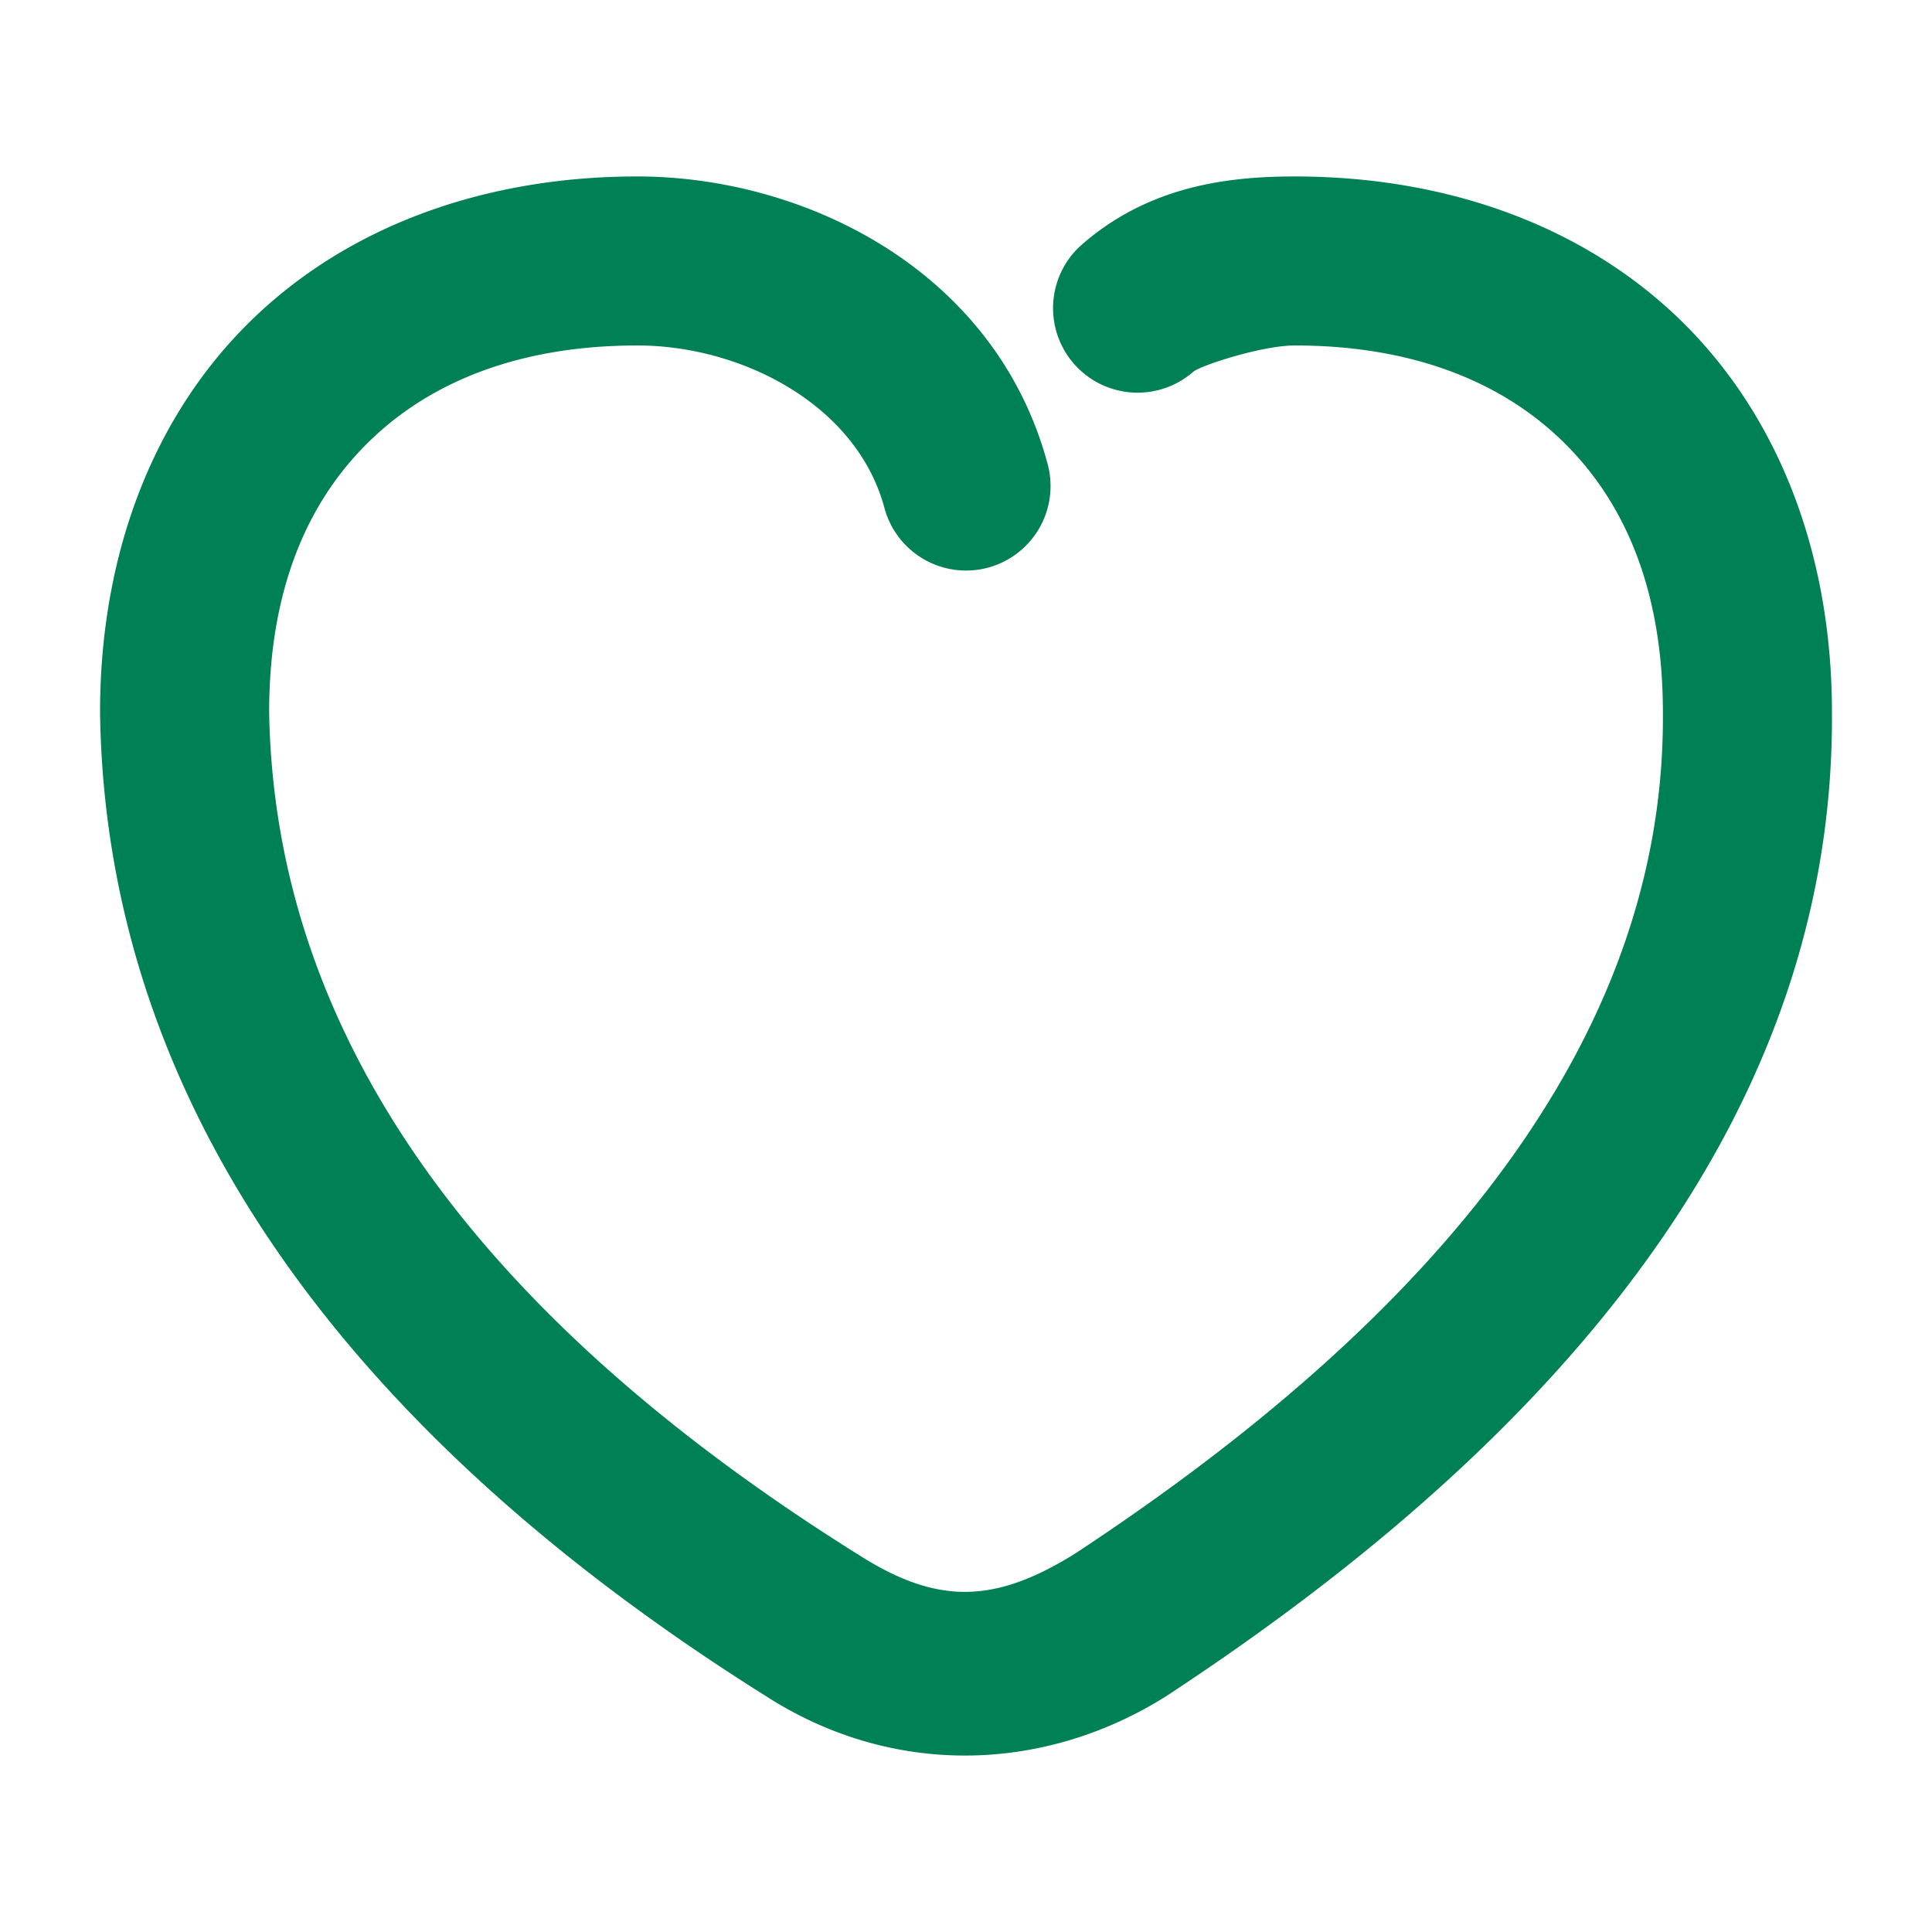 <svg xmlns="http://www.w3.org/2000/svg" width="48" height="48">
	<path d="m 15.834,4.384 c -3.784,0 -7.183,1.225 -9.598,3.582 -2.415,2.357 -3.75,5.777 -3.75,9.729 a 2.1,2.1 0 0 0 0,0.033 C 2.659,28.996 10.688,36.911 19.051,42.153 c 3.098,1.983 6.831,1.914 9.885,0.012 a 2.1,2.1 0 0 0 0.043,-0.027 c 8.224,-5.402 16.615,-13.361 16.535,-24.451 -0.002,-3.948 -1.337,-7.365 -3.75,-9.721 -2.415,-2.357 -5.812,-3.582 -9.596,-3.582 -1.645,0 -3.609,0.228 -5.285,1.689 a 2.1,2.1 0 0 0 -0.203,2.963 2.1,2.1 0 0 0 2.963,0.203 c 0.18,-0.157 1.71,-0.656 2.525,-0.656 2.899,0 5.124,0.885 6.662,2.387 1.538,1.501 2.484,3.687 2.484,6.725 a 2.1,2.1 0 0 0 0,0.016 c 0.068,8.921 -6.89,15.816 -14.617,20.896 -1.995,1.238 -3.416,1.273 -5.387,0.008 a 2.1,2.1 0 0 0 -0.02,-0.012 C 13.508,33.726 6.843,26.979 6.687,17.69 6.688,14.655 7.633,12.47 9.17,10.97 10.707,9.468 12.934,8.583 15.834,8.583 c 2.598,0 5.453,1.475 6.139,4.035 a 2.1,2.1 0 0 0 2.57,1.486 2.1,2.1 0 0 0 1.486,-2.572 C 24.741,6.723 20.009,4.384 15.834,4.384 Z" fill="#008055"/>
</svg>
